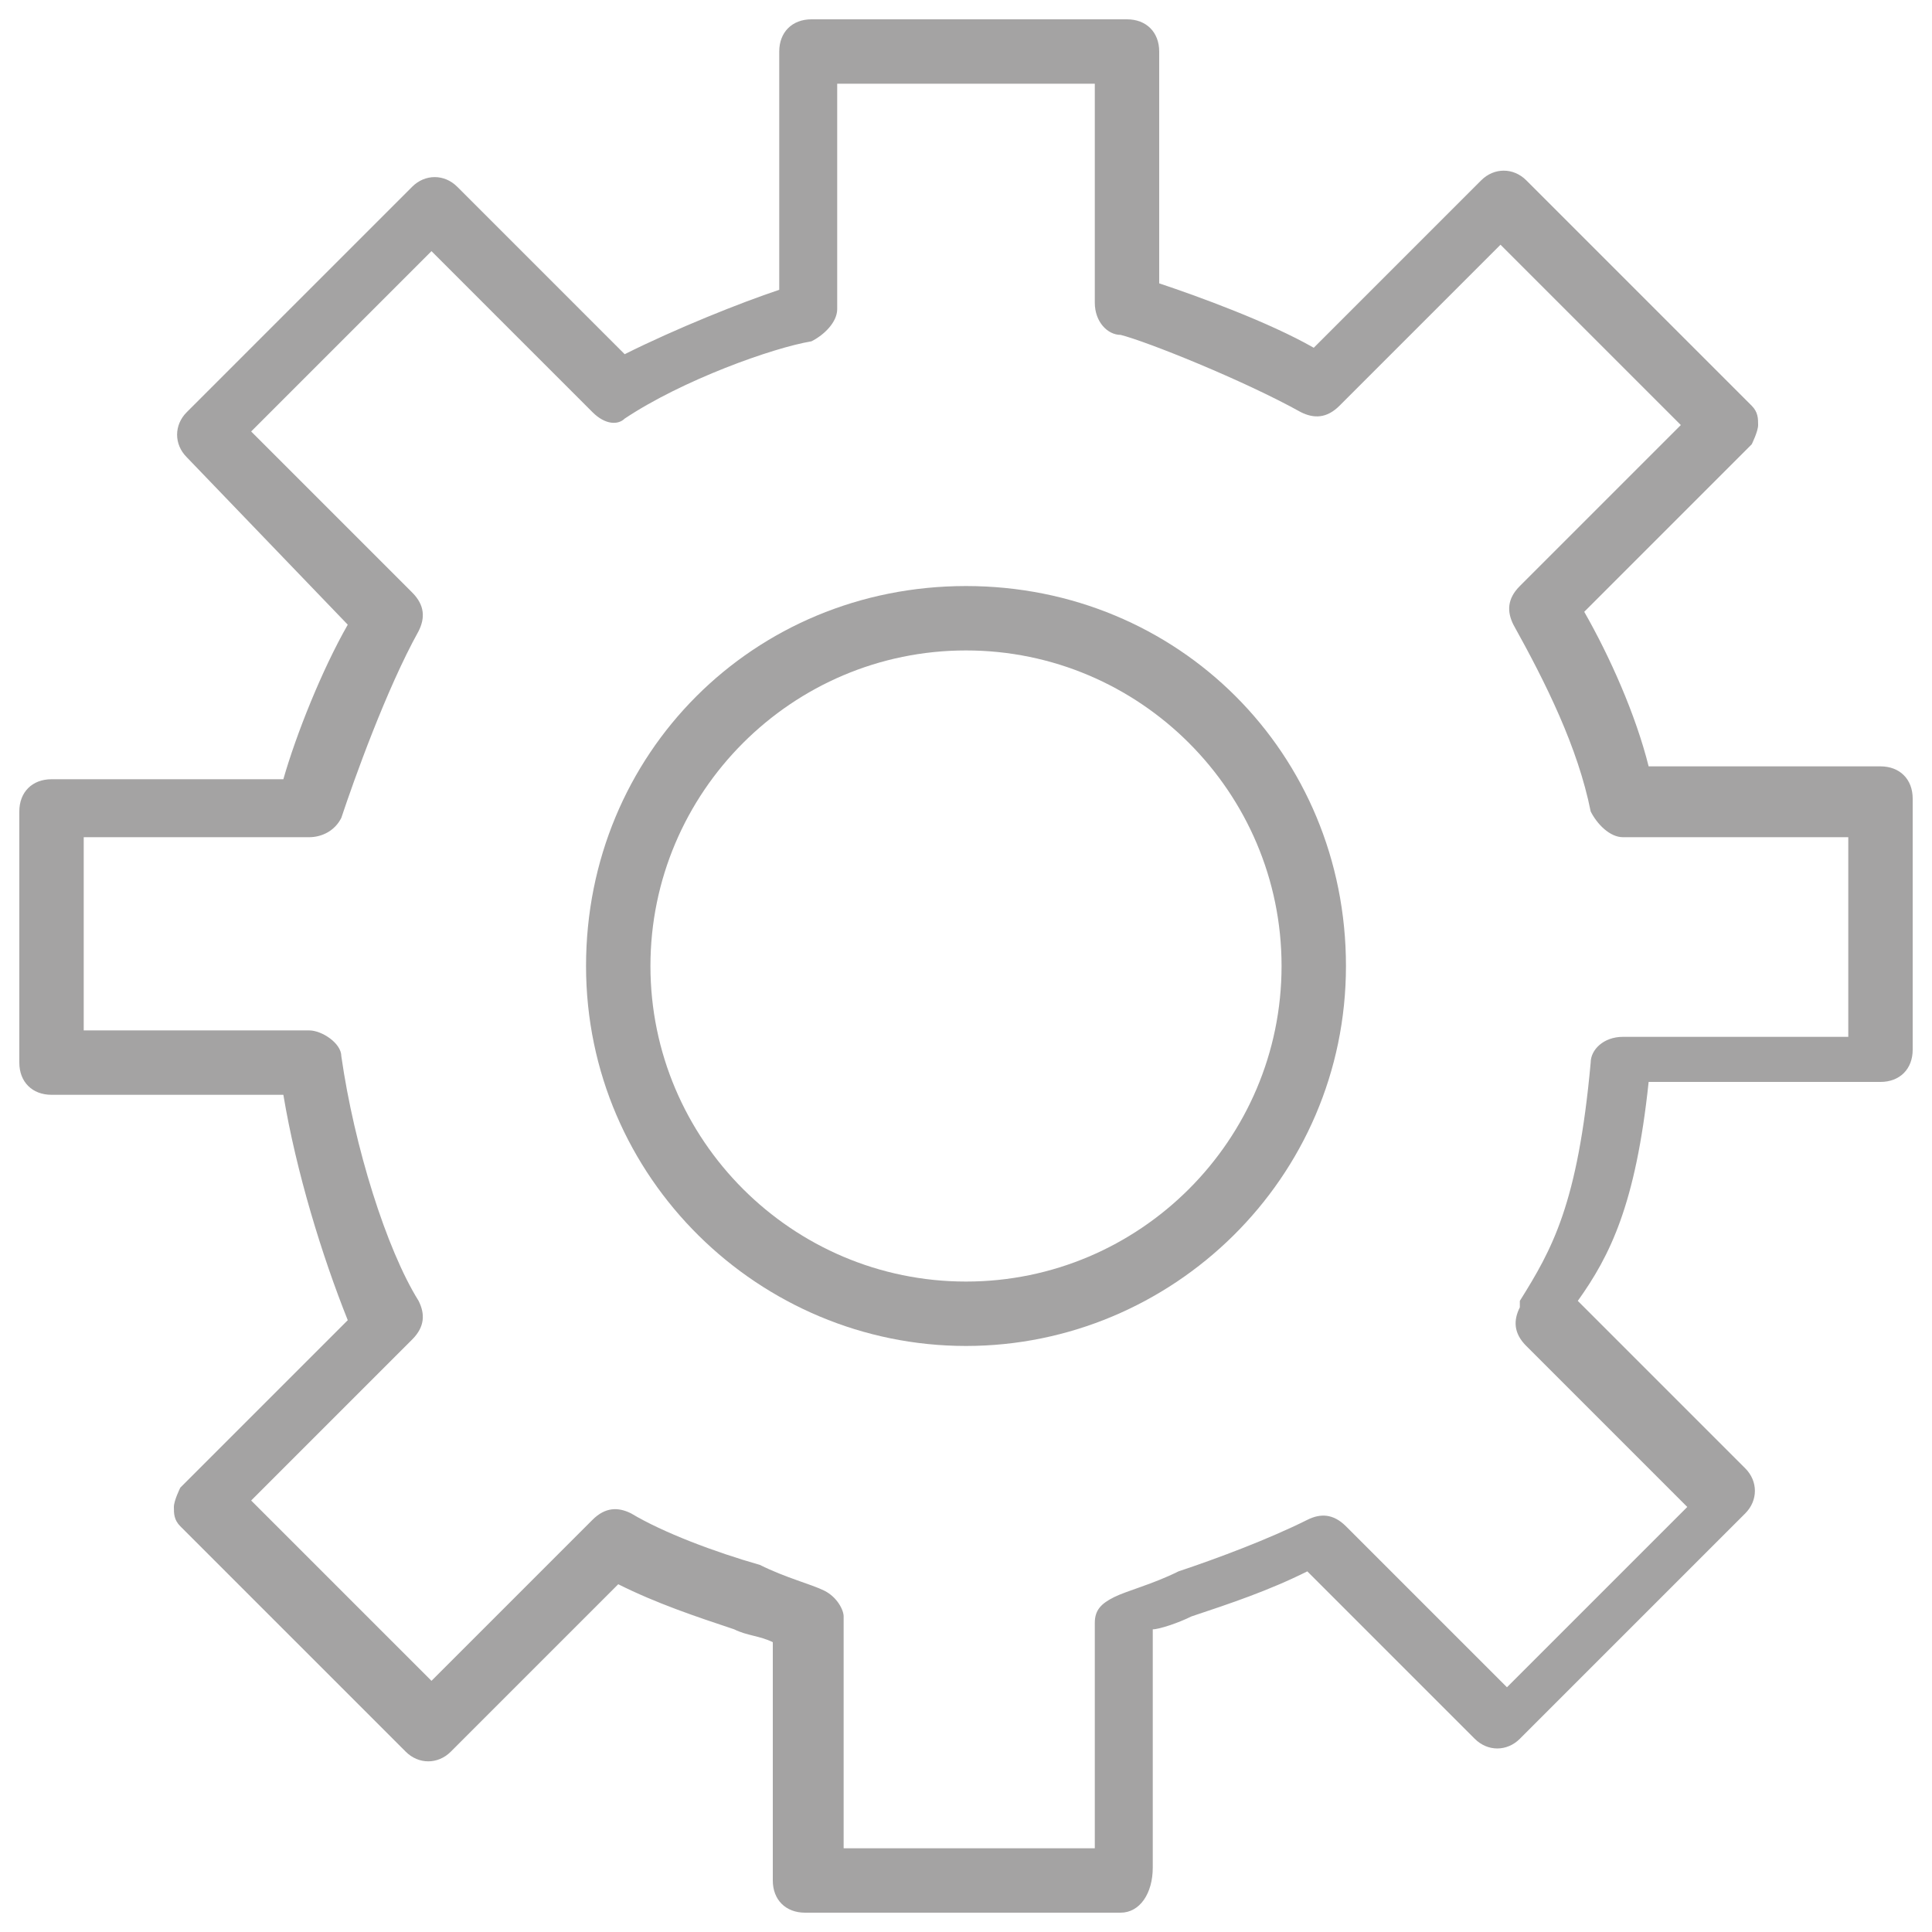 <?xml version="1.0" encoding="utf-8"?>
<!-- Generator: Adobe Illustrator 18.0.0, SVG Export Plug-In . SVG Version: 6.00 Build 0)  -->
<!DOCTYPE svg PUBLIC "-//W3C//DTD SVG 1.1//EN" "http://www.w3.org/Graphics/SVG/1.1/DTD/svg11.dtd">
<svg version="1.1" id="Layer_1" xmlns="http://www.w3.org/2000/svg" xmlns:xlink="http://www.w3.org/1999/xlink" x="0px" y="0px"
	 viewBox="0 0 30 30" enable-background="new 0 0 30 30" xml:space="preserve">
<g>
	<g>
		<path fill="#A4A3A3" d="M17.4,29.7h-4.9c-0.3,0-0.5-0.2-0.5-0.5v-3.7c-0.2-0.1-0.4-0.1-0.6-0.2c-0.6-0.2-1.2-0.4-1.8-0.7l-2.6,2.6
			c-0.2,0.2-0.5,0.2-0.7,0l-3.5-3.5c-0.1-0.1-0.1-0.2-0.1-0.3c0-0.1,0.1-0.3,0.1-0.3l2.6-2.6C5,19.5,4.6,18.2,4.4,17H0.8
			c-0.3,0-0.5-0.2-0.5-0.5v-3.9c0-0.3,0.2-0.5,0.5-0.5h3.6c0.2-0.7,0.6-1.7,1-2.4L2.9,7.1c-0.2-0.2-0.2-0.5,0-0.7l3.5-3.5
			c0.2-0.2,0.5-0.2,0.7,0l2.6,2.6c0.8-0.4,1.8-0.8,2.4-1V0.8c0-0.3,0.2-0.5,0.5-0.5h4.9c0.3,0,0.5,0.2,0.5,0.5v3.6
			c0.6,0.2,1.7,0.6,2.4,1l2.6-2.6c0.2-0.2,0.5-0.2,0.7,0l3.5,3.5c0.1,0.1,0.1,0.2,0.1,0.3c0,0.1-0.1,0.3-0.1,0.3l-2.6,2.6
			c0.4,0.7,0.8,1.6,1,2.4h3.6c0.3,0,0.5,0.2,0.5,0.5v3.9c0,0.3-0.2,0.5-0.5,0.5h-3.6c-0.2,1.9-0.6,2.7-1.1,3.4l2.6,2.6
			c0.2,0.2,0.2,0.5,0,0.7l-3.5,3.5c-0.2,0.2-0.5,0.2-0.7,0l-2.6-2.6c-0.6,0.3-1.2,0.5-1.8,0.7c-0.2,0.1-0.5,0.2-0.6,0.2v3.7
			C17.9,29.4,17.7,29.7,17.4,29.7z M13,28.7H17v-3.5c0-0.2,0.1-0.3,0.3-0.4c0.2-0.1,0.6-0.2,1-0.4c0.6-0.2,1.4-0.5,2-0.8
			c0.2-0.1,0.4-0.1,0.6,0.1l2.5,2.5l2.8-2.8l-2.5-2.5c-0.2-0.2-0.2-0.4-0.1-0.6l0-0.1c0.5-0.8,0.9-1.5,1.1-3.7
			c0-0.2,0.2-0.4,0.5-0.4h3.5V13h-3.5c-0.2,0-0.4-0.2-0.5-0.4c-0.2-1-0.7-2-1.2-2.9c-0.1-0.2-0.1-0.4,0.1-0.6l2.5-2.5l-2.8-2.8
			l-2.5,2.5c-0.2,0.2-0.4,0.2-0.6,0.1c-0.9-0.5-2.4-1.1-2.8-1.2c-0.2,0-0.4-0.2-0.4-0.5V1.3H13v3.5c0,0.2-0.2,0.4-0.4,0.5
			c-0.6,0.1-2,0.6-2.9,1.2C9.6,6.6,9.4,6.6,9.2,6.4L6.7,3.9L3.9,6.7l2.5,2.5c0.2,0.2,0.2,0.4,0.1,0.6c-0.5,0.9-1,2.3-1.2,2.9
			C5.2,12.9,5,13,4.8,13H1.3V16h3.5c0.2,0,0.5,0.2,0.5,0.4c0.2,1.4,0.7,3,1.2,3.8c0.1,0.2,0.1,0.4-0.1,0.6l-2.5,2.5l2.8,2.8l2.5-2.5
			c0.2-0.2,0.4-0.2,0.6-0.1c0.5,0.3,1.3,0.6,2,0.8c0.4,0.2,0.8,0.3,1,0.4c0.2,0.1,0.3,0.3,0.3,0.4V28.7z"/>
	</g>
	<g>
		<path fill="#A4A3A3" d="M15,20.9c-3.2,0-5.9-2.6-5.9-5.9s2.6-5.9,5.9-5.9s5.9,2.6,5.9,5.9S18.2,20.9,15,20.9z M15,10.1
			c-2.7,0-4.9,2.2-4.9,4.9s2.2,4.9,4.9,4.9s4.9-2.2,4.9-4.9S17.7,10.1,15,10.1z"/>
	</g>
</g>
</svg>
